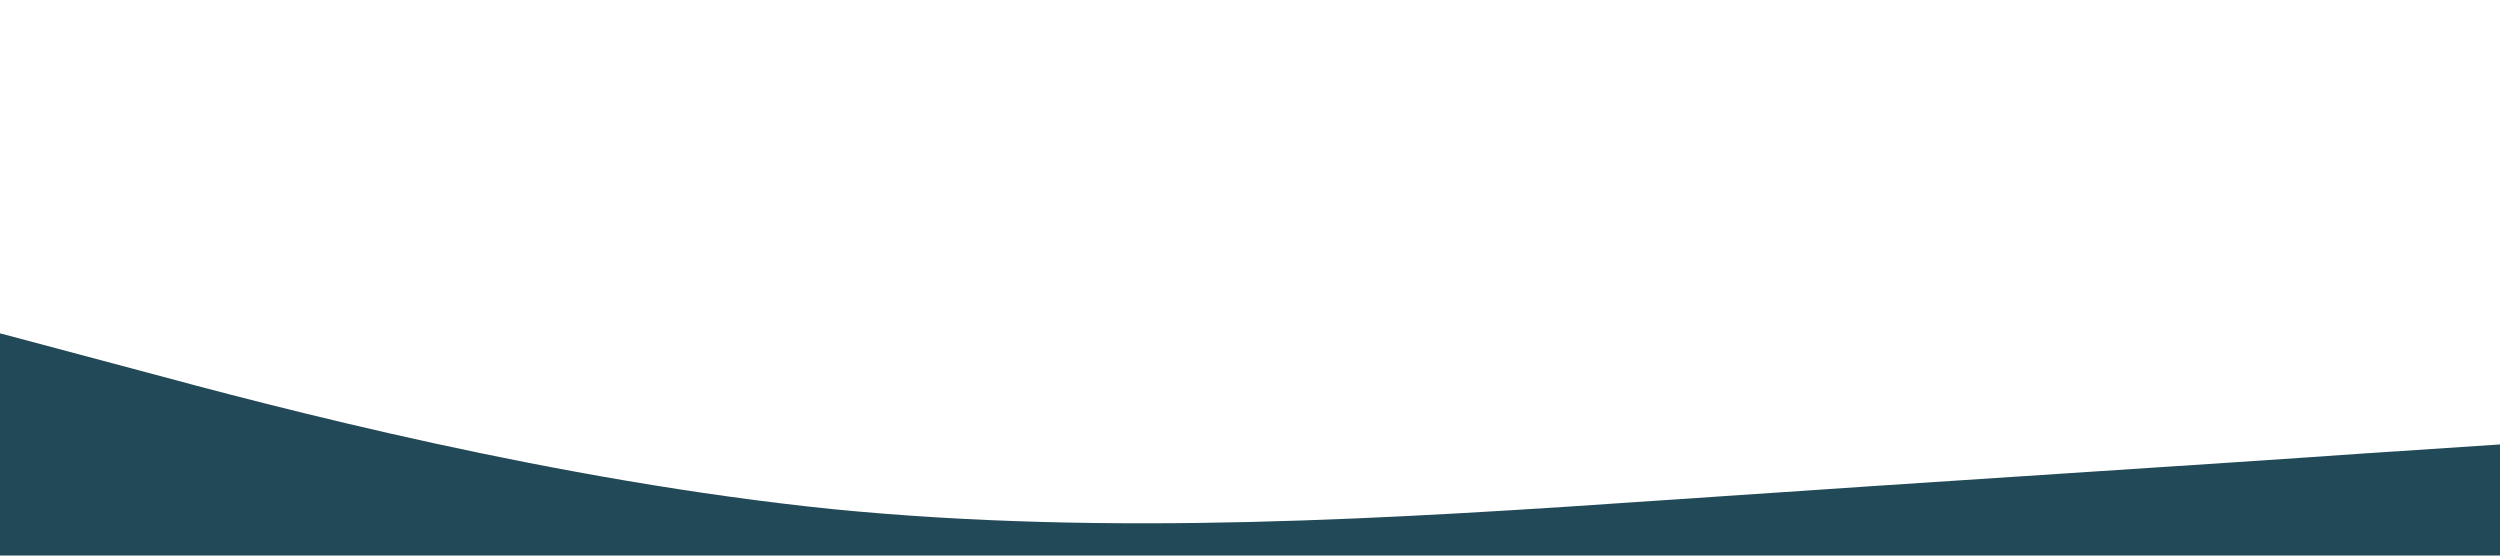 <svg xmlns="http://www.w3.org/2000/svg" viewBox="0 0 1440 320"><path fill="#224957" fill-opacity="80" d="M0,192L80,213.3C160,235,320,277,480,293.3C640,309,800,299,960,288C1120,277,1280,267,1360,261.3L1440,256L1440,320L1360,320C1280,320,1120,320,960,320C800,320,640,320,480,320C320,320,160,320,80,320L0,320Z"></path></svg>
